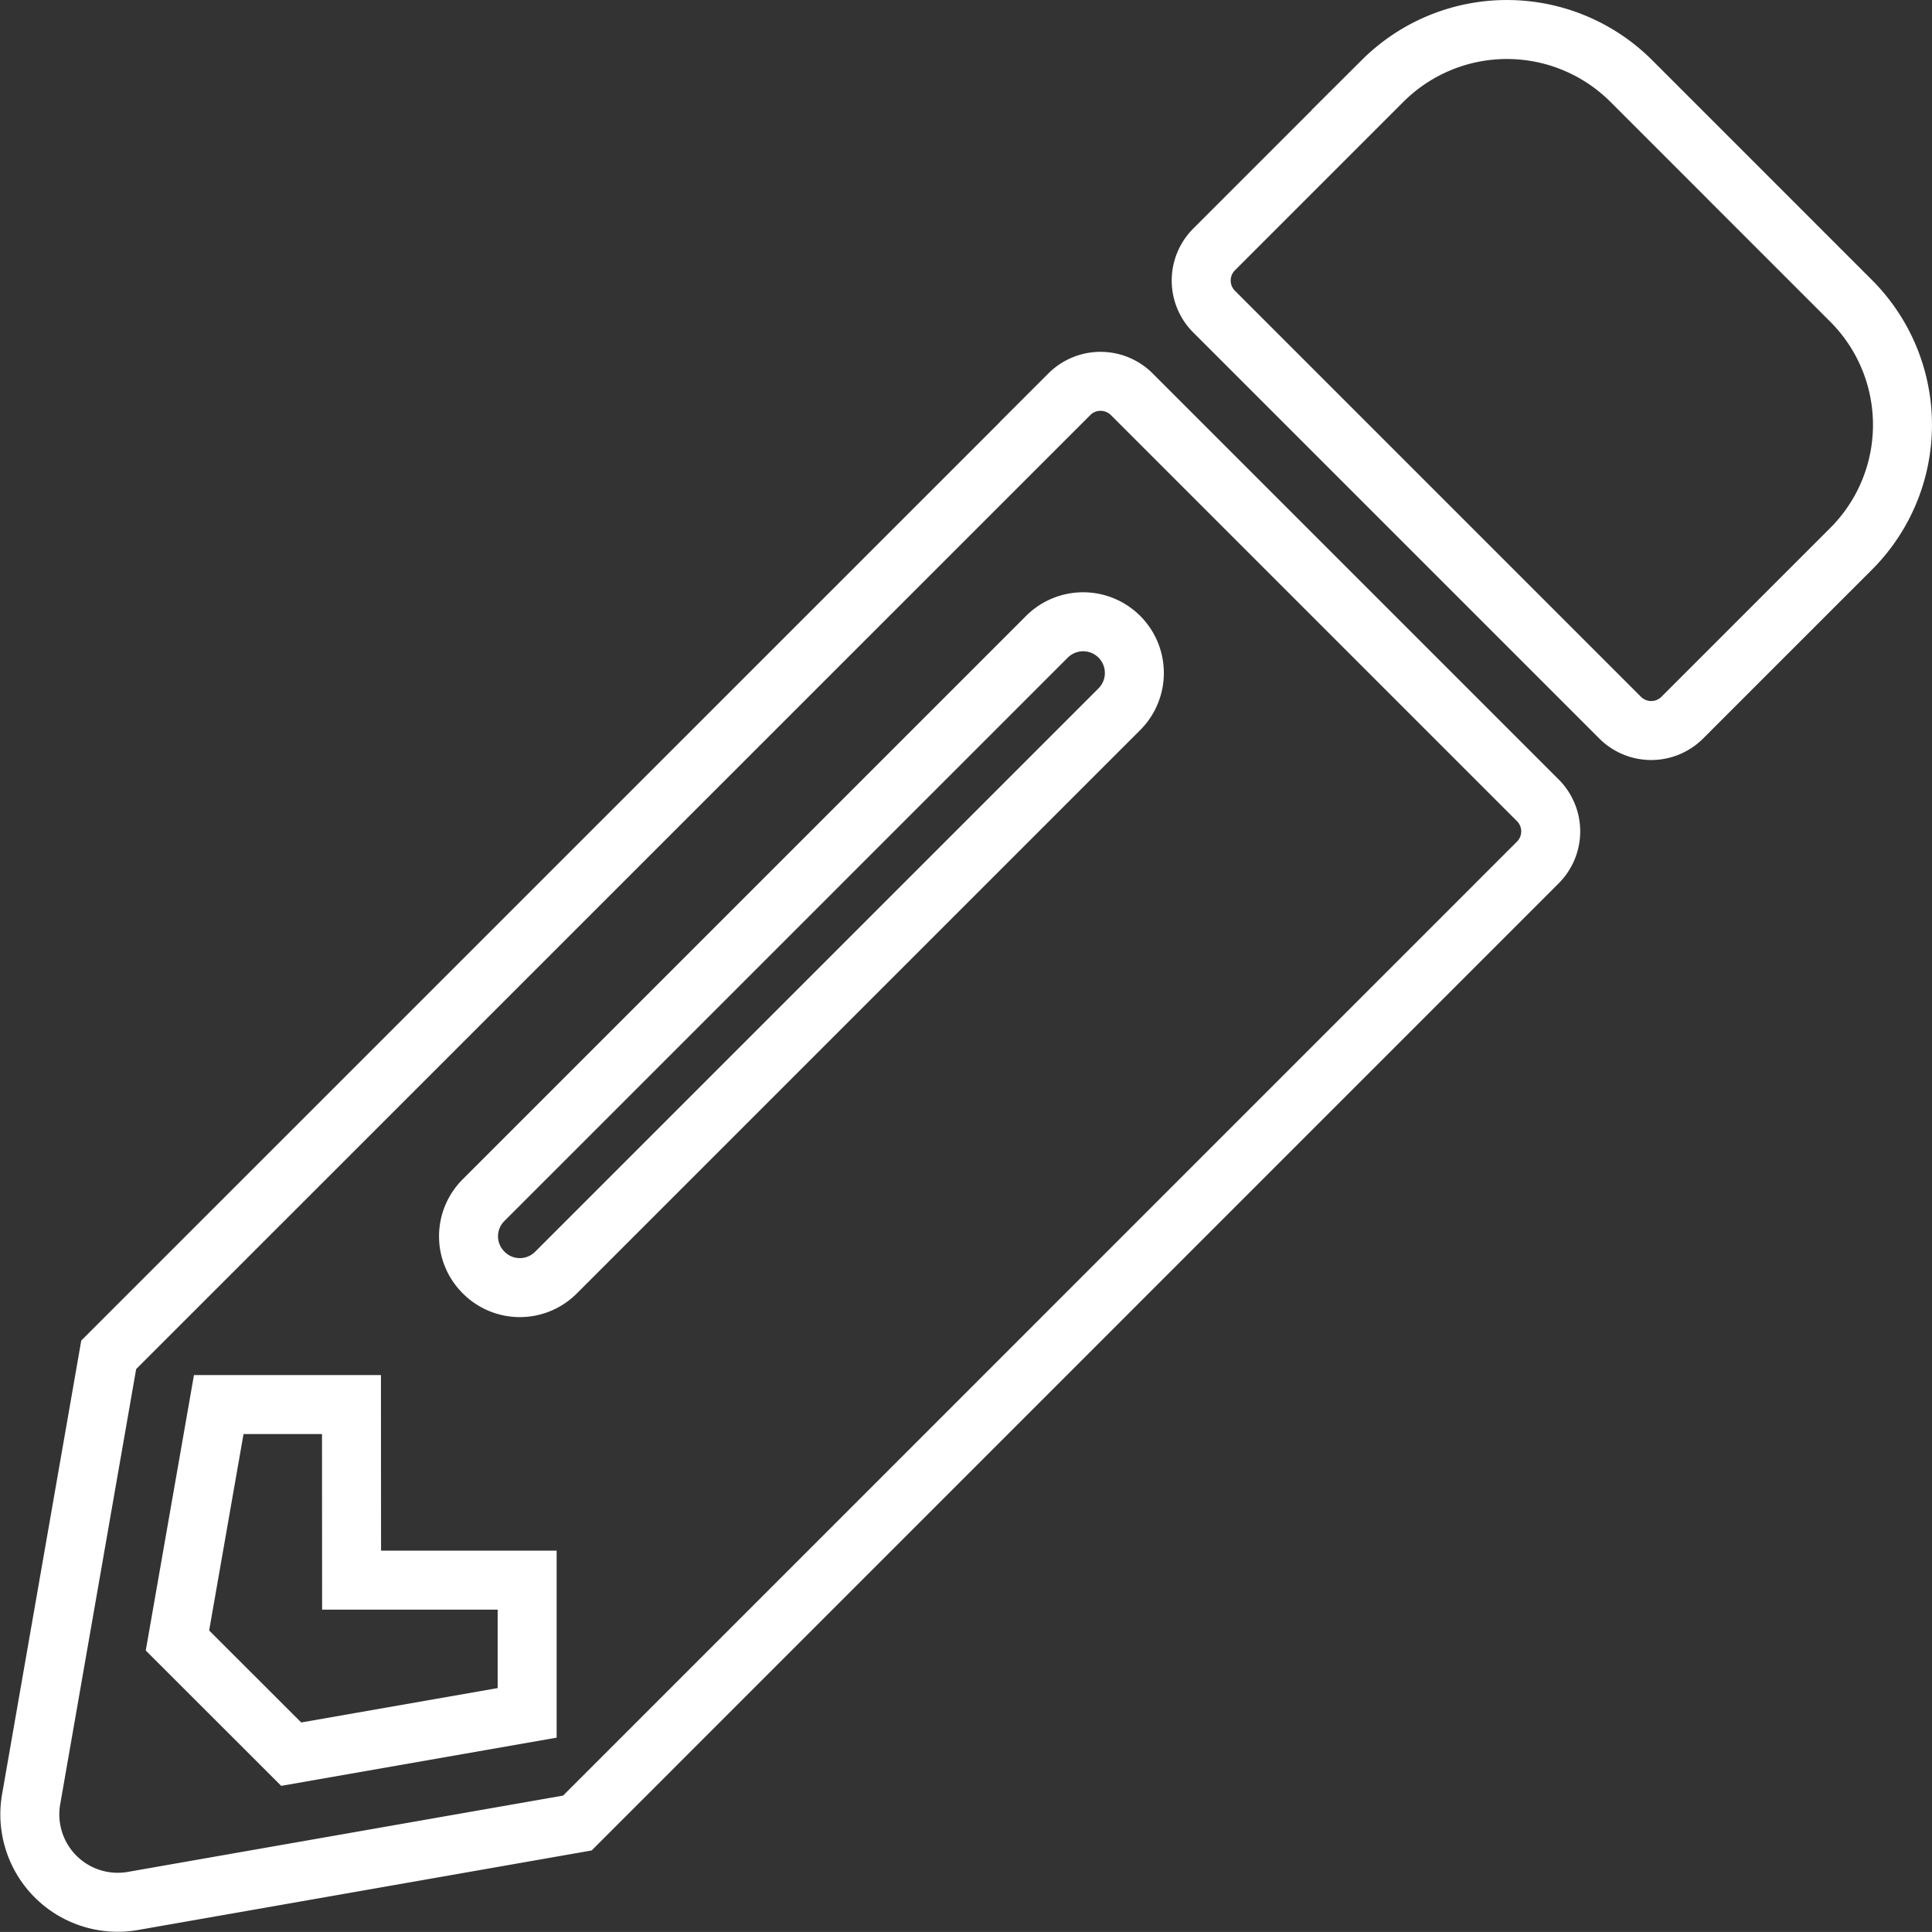 <svg xmlns="http://www.w3.org/2000/svg" width="65.508" height="65.507" viewBox="0 0 65.508 65.507">
  <rect x="0" y="0" width="65.508" height="65.507" fill="#333333" stroke="none"/>
  <path id="Icon_awesome-pencil-alt" data-name="Icon awesome-pencil-alt" d="M61.751,17.62l-5.718,5.718a1.49,1.49,0,0,1-2.108,0L40.158,9.571a1.49,1.49,0,0,1,0-2.108l5.718-5.718a5.966,5.966,0,0,1,8.421,0L61.751,9.2A5.944,5.944,0,0,1,61.751,17.62Zm-26.5-5.246L2.678,44.943.048,60.012A2.98,2.98,0,0,0,3.5,63.46l15.069-2.642L51.135,28.249a1.49,1.49,0,0,0,0-2.108L37.368,12.374a1.5,1.5,0,0,0-2.121,0ZM15.39,42.152a1.729,1.729,0,0,1,0-2.456l19.1-19.1a1.736,1.736,0,0,1,2.456,2.456l-19.1,19.1a1.729,1.729,0,0,1-2.456,0ZM10.913,52.583h5.953v4.5l-8,1.4L5.009,54.629l1.4-8h4.5Z" transform="translate(1.008 0.995)" fill="none" stroke="#fff" stroke-width="2"/>
</svg>
